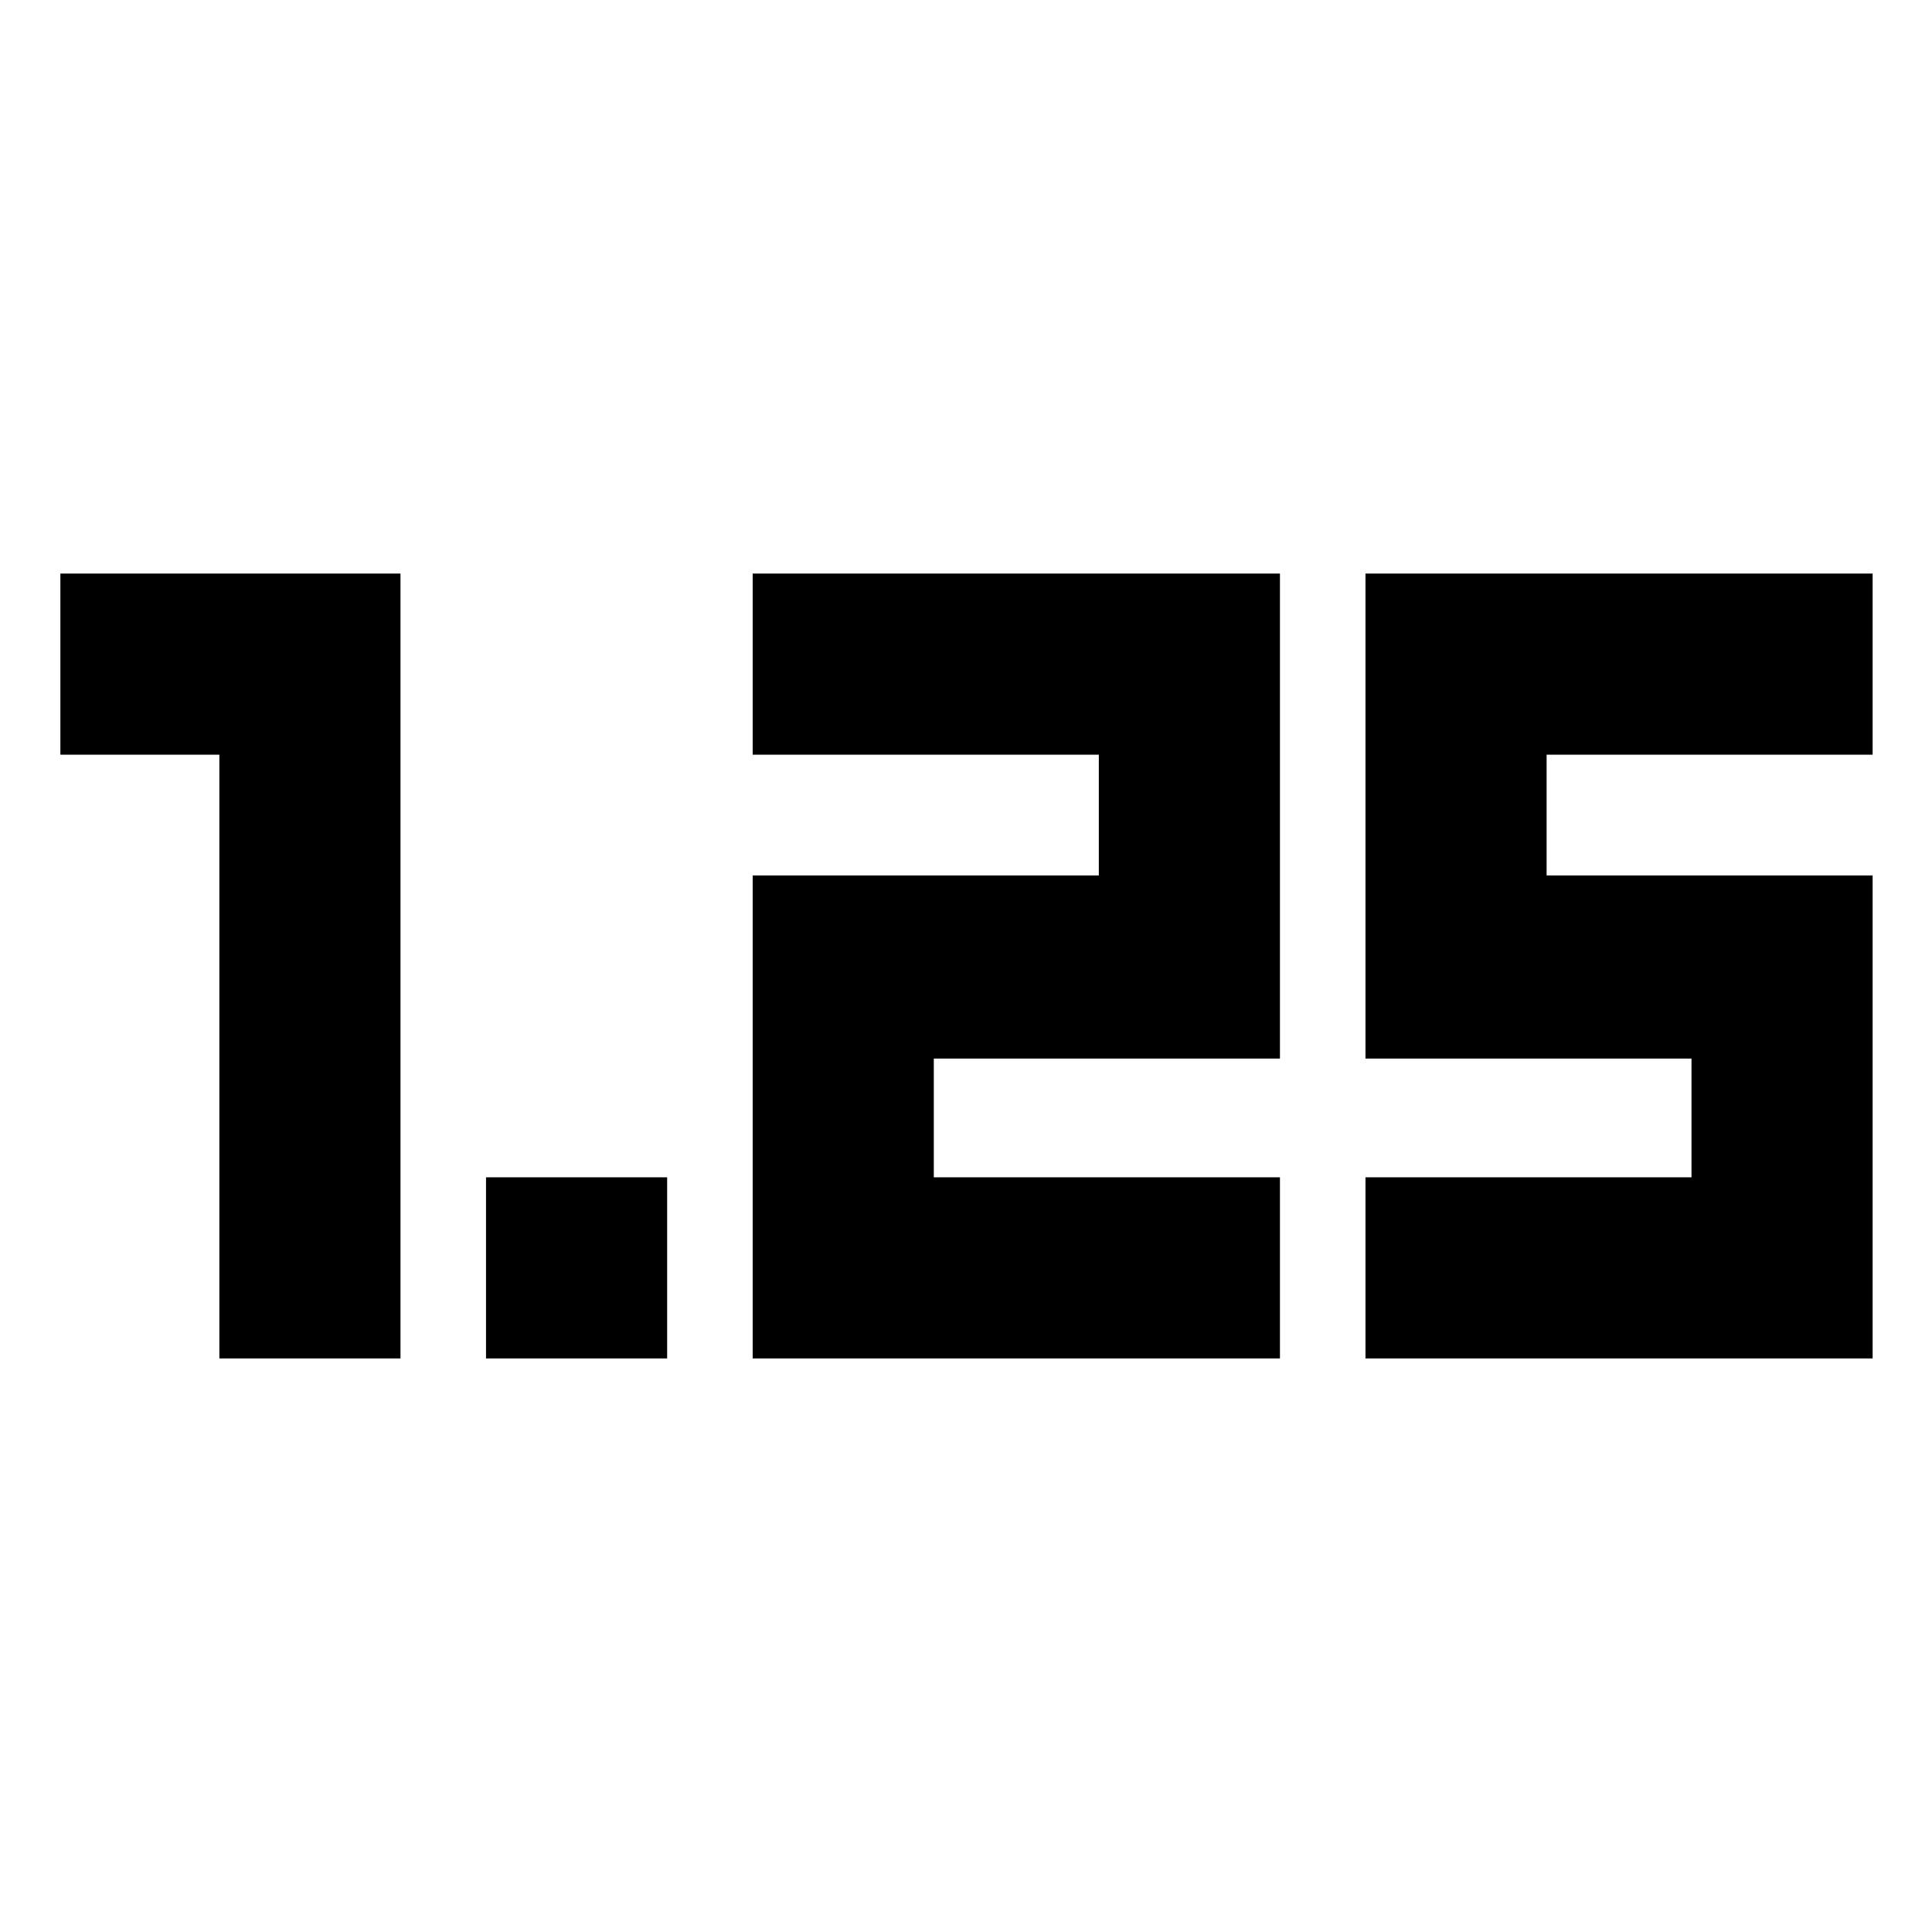 <svg xmlns="http://www.w3.org/2000/svg" height="24" viewBox="0 -960 960 960" width="24"><path d="M241.5-285v-90h90v90h-90Zm437 0v-90h162v-59h-162v-241h252v90h-162v60h162v240h-252ZM374-285v-240h172v-60H374v-90h262v241H464v59h172v90H374Zm-265 0v-300H30v-90h169v390h-90Z"/></svg>